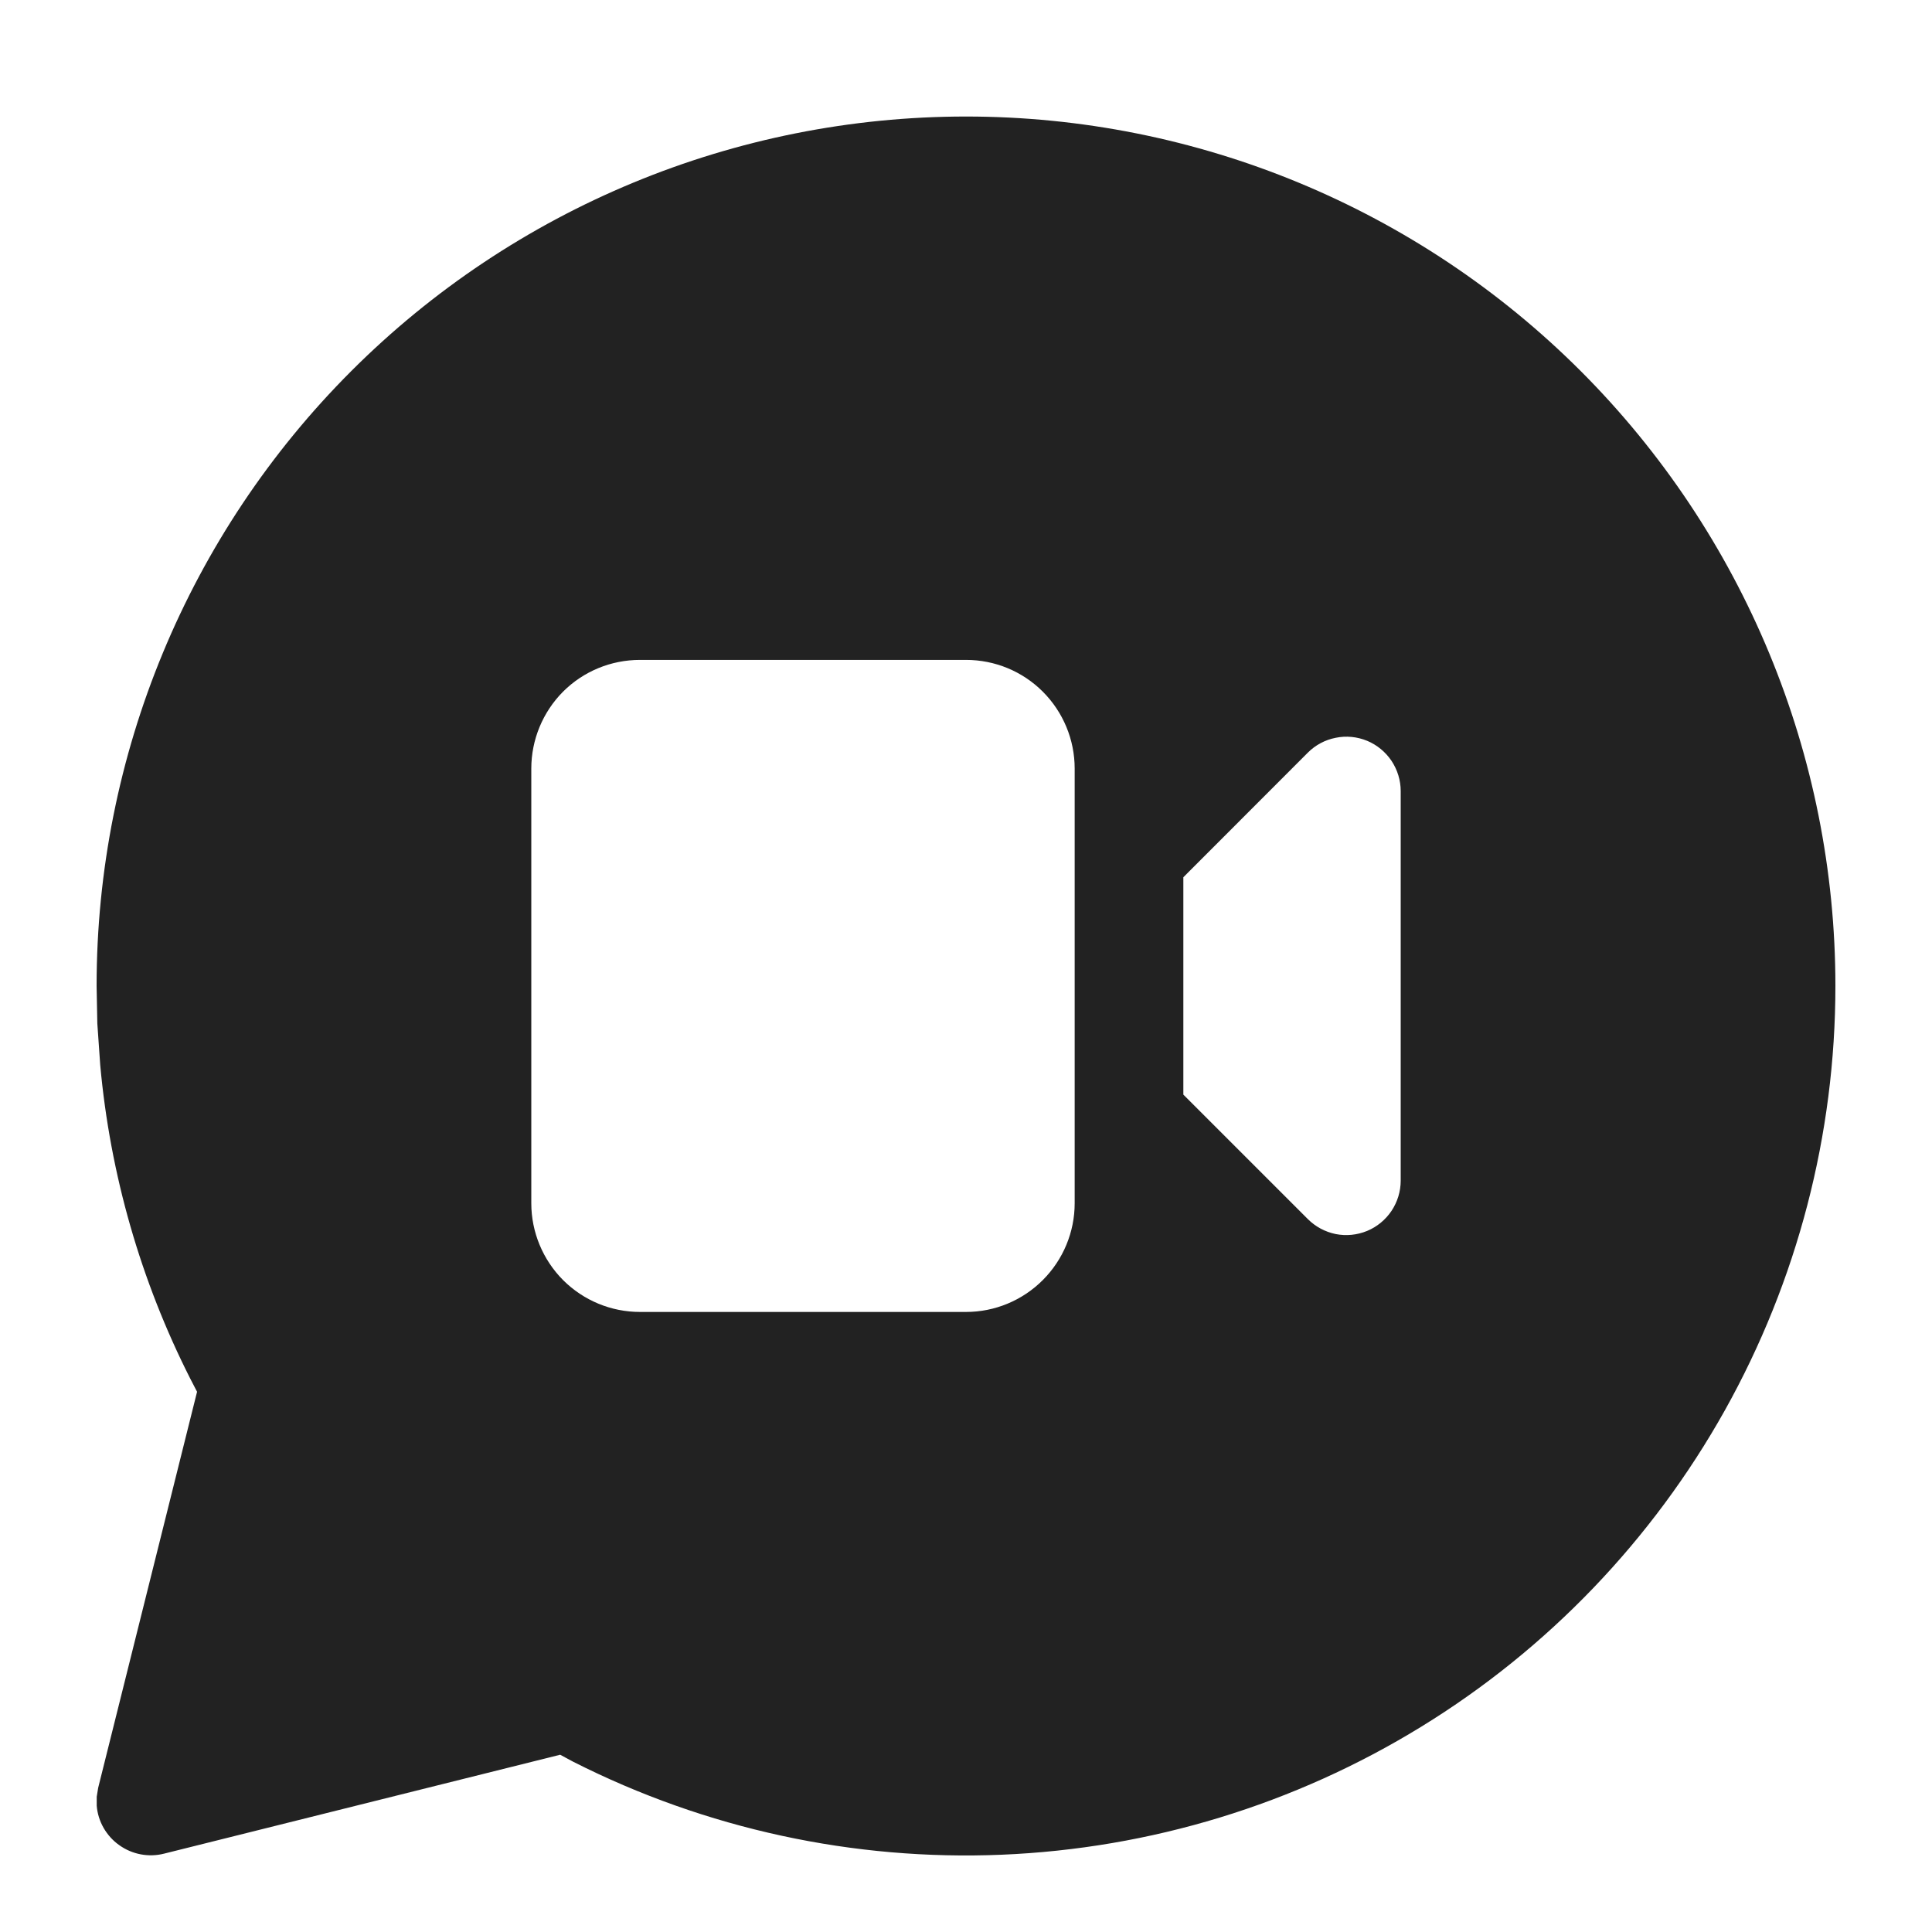 <svg width="16" height="16" viewBox="0 0 16 16" fill="none" xmlns="http://www.w3.org/2000/svg">
<path d="M15.2 8.165C15.2 6.255 14.441 4.424 13.091 3.073C11.741 1.723 9.909 0.965 8 0.965C6.09 0.965 4.259 1.723 2.909 3.073C1.558 4.424 0.8 6.255 0.8 8.165L0.806 8.476L0.83 8.82C0.912 9.725 1.165 10.607 1.576 11.418L1.632 11.526L0.813 14.806L0.801 14.88V14.954C0.806 15.019 0.826 15.082 0.858 15.138C0.891 15.195 0.935 15.244 0.988 15.281C1.041 15.319 1.102 15.345 1.166 15.357C1.23 15.369 1.296 15.367 1.359 15.351L4.639 14.532L4.747 14.59C5.845 15.146 7.067 15.411 8.296 15.36C9.526 15.309 10.722 14.944 11.77 14.3C12.819 13.656 13.684 12.753 14.285 11.679C14.885 10.605 15.2 9.395 15.2 8.165ZM4.4 6.365C4.4 6.126 4.495 5.897 4.663 5.728C4.832 5.559 5.061 5.465 5.3 5.465H8C8.239 5.465 8.467 5.559 8.636 5.728C8.805 5.897 8.9 6.126 8.9 6.365V9.965C8.9 10.203 8.805 10.432 8.636 10.601C8.467 10.77 8.239 10.865 8 10.865H5.3C5.061 10.865 4.832 10.77 4.663 10.601C4.495 10.432 4.4 10.203 4.4 9.965V6.365ZM10.831 6.233C10.894 6.17 10.974 6.127 11.062 6.11C11.149 6.092 11.239 6.101 11.322 6.135C11.404 6.169 11.474 6.227 11.524 6.301C11.573 6.375 11.6 6.462 11.6 6.551V9.778C11.6 9.867 11.573 9.954 11.524 10.028C11.474 10.102 11.404 10.16 11.322 10.194C11.239 10.228 11.149 10.237 11.062 10.22C10.974 10.202 10.894 10.159 10.831 10.096L9.8 9.065V7.265L10.831 6.233Z" fill="#222222"/>
</svg>

